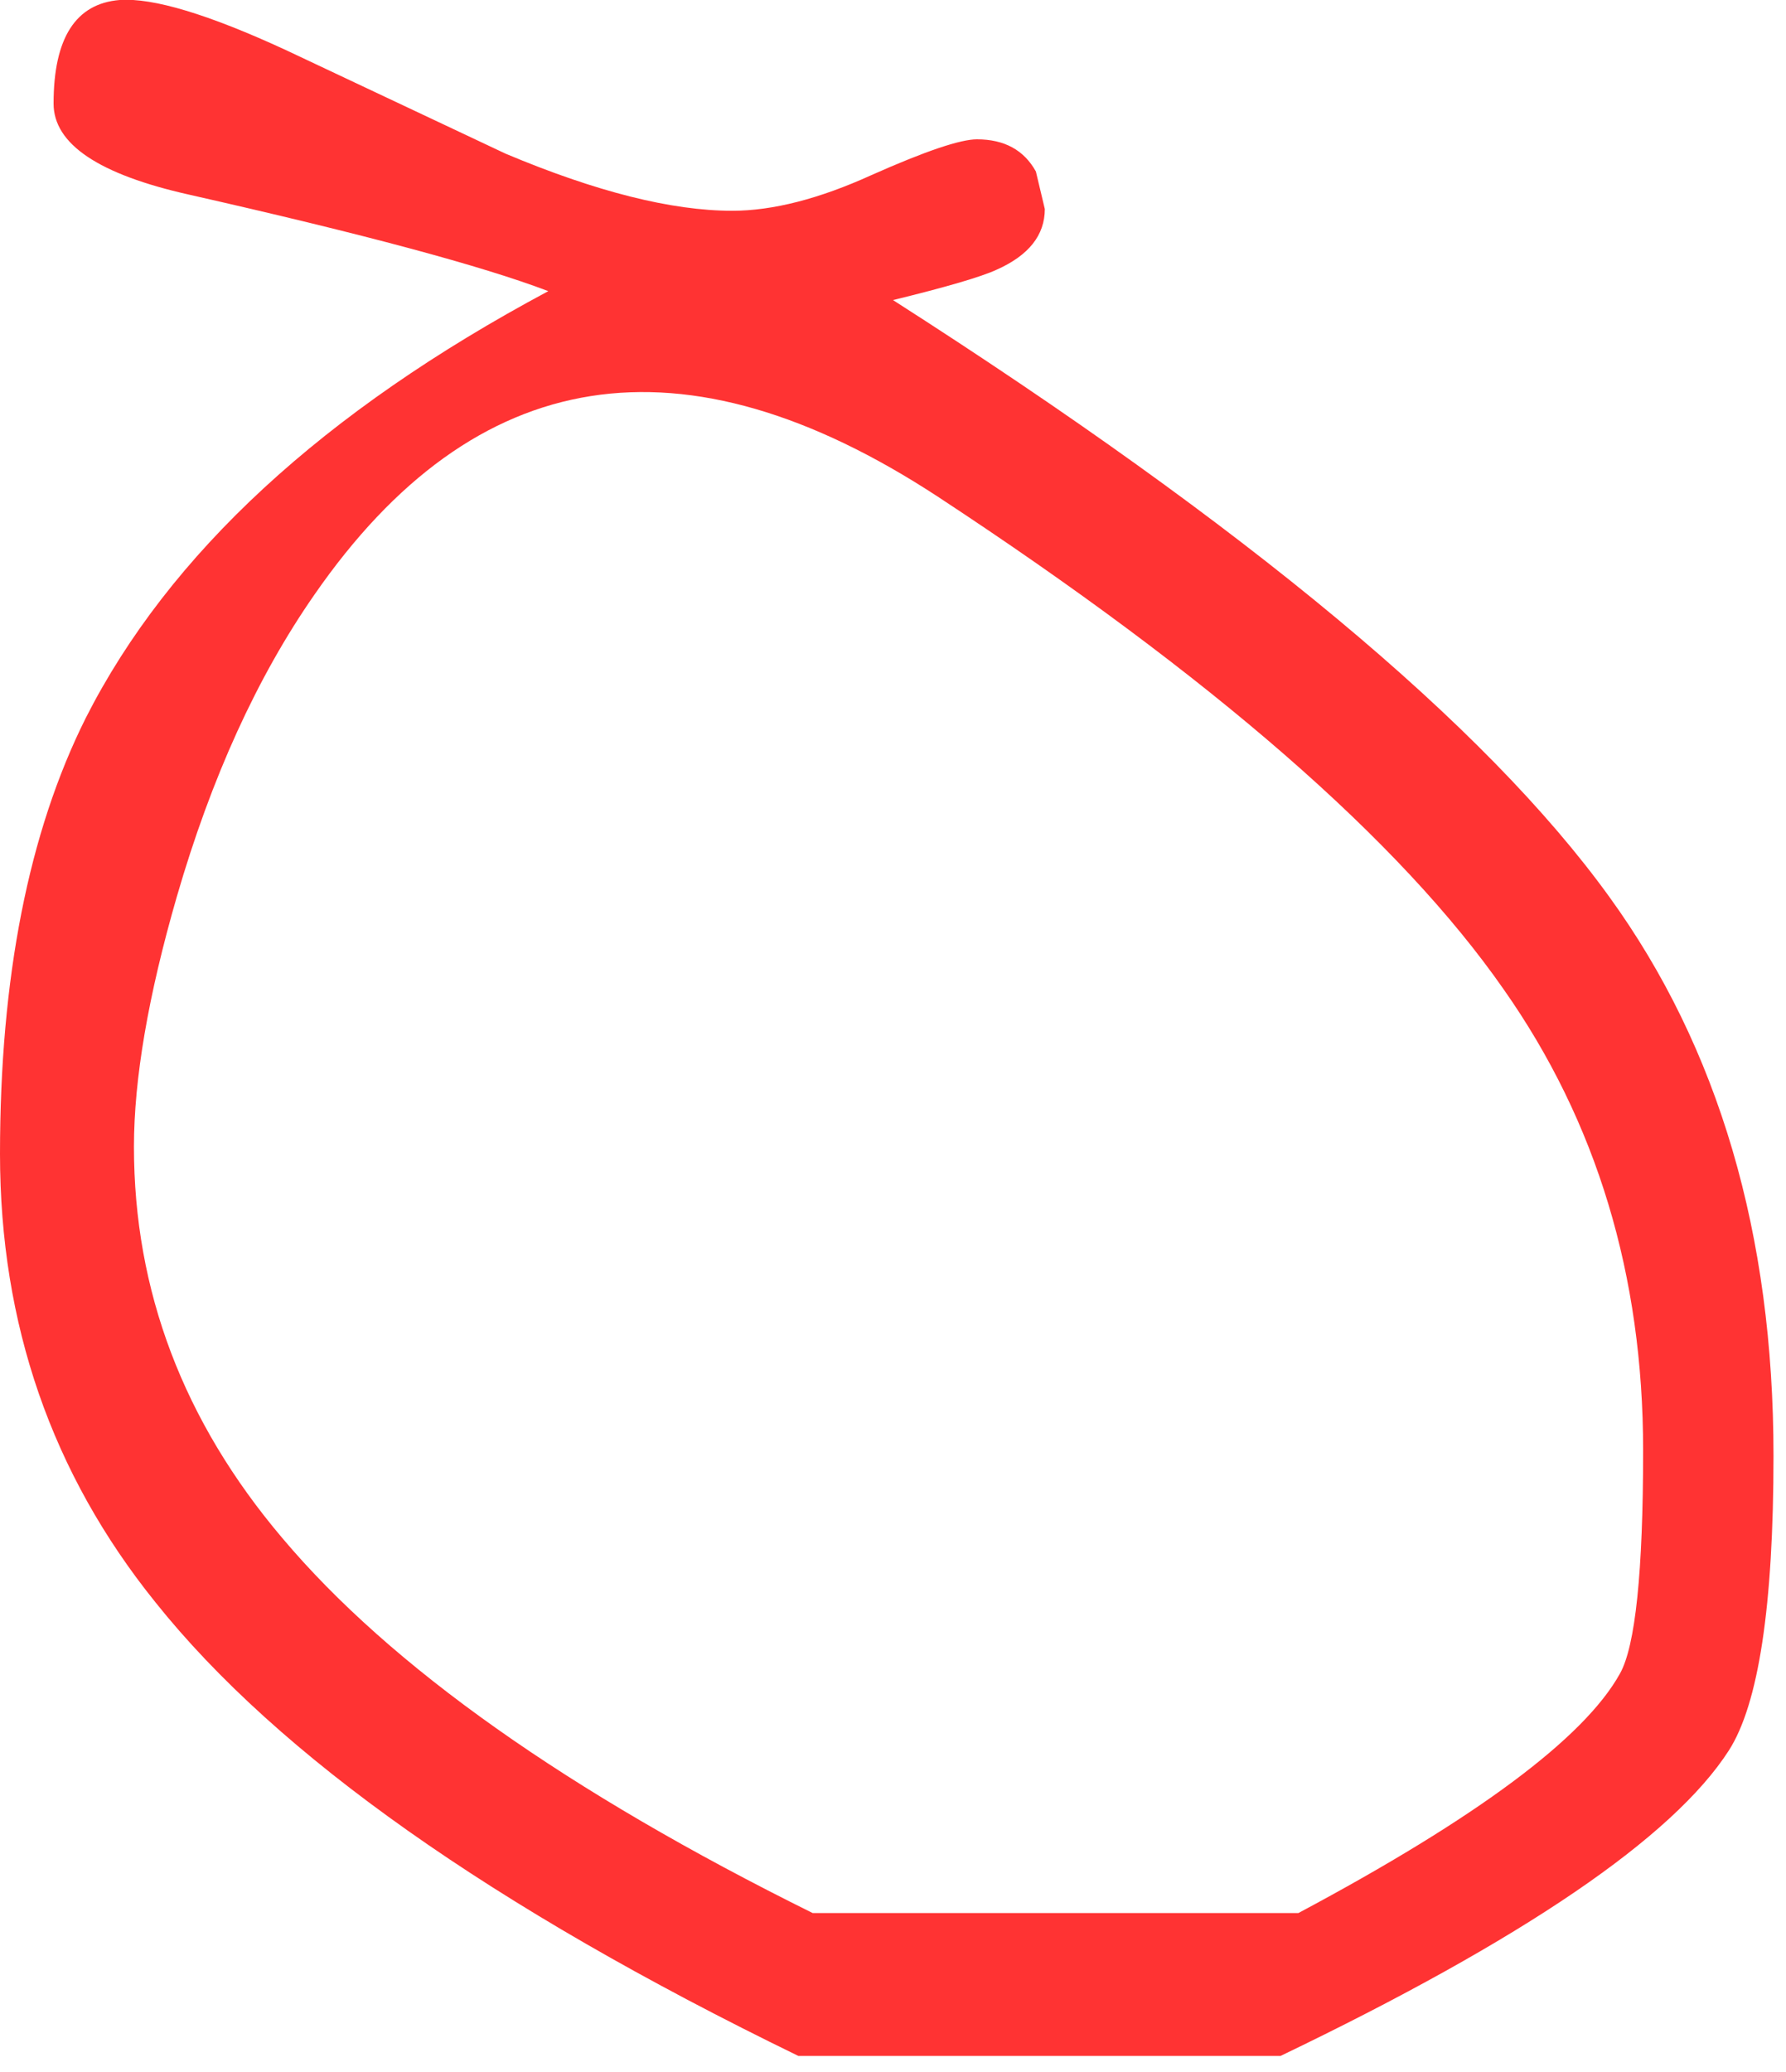 <?xml version="1.0" encoding="utf-8"?>
<svg version="1.1" id="Layer_1"
xmlns="http://www.w3.org/2000/svg"
xmlns:xlink="http://www.w3.org/1999/xlink"
xmlns:author="http://www.sothink.com"
width="50px" height="58px"
xml:space="preserve">
<g id="1078" transform="matrix(1, 0, 0, 1, 46.35, 29.25)">
<path style="fill:#FF0000;fill-opacity:0.8" d="M-44.85,-26.35Q-44.85 -29.1 -43 -29.25Q-41.6 -29.35 -38.35 -27.85L-32.2 -24.95Q-28.4 -23.35 -25.85 -23.35Q-24.15 -23.35 -21.95 -24.35Q-19.7 -25.35 -19 -25.35Q-17.85 -25.35 -17.35 -24.45L-17.1 -23.4Q-17.1 -22.3 -18.45 -21.7Q-19.1 -21.4 -21.35 -20.85Q-6.5 -11.35 -1.3 -4.15Q3.3 2.2 3.3 11.5Q3.3 17.8 2.05 19.75Q-0.3 23.4 -10.5 28.3L-24 28.3Q-36.85 22.05 -42 15.6Q-46.35 10.2 -46.35 3.05Q-46.35 -4.35 -43.95 -9.15Q-40.45 -16.05 -31 -21.1Q-33.75 -22.15 -41.05 -23.8Q-44.85 -24.65 -44.85 -26.35M-20.1,-15.35Q-30.8 -22.35 -37.55 -12.6Q-39.95 -9.15 -41.4 -4.15Q-42.6 0 -42.6 2.85Q-42.6 8.9 -38.45 13.8Q-33.9 19.2 -23.6 24.3L-10 24.3Q-2.5 20.3 -1 17.6Q-0.35 16.45 -0.35 11.35Q-0.35 4 -4.25 -1.55Q-8.6 -7.8 -20.1 -15.35" />
</g>
</svg>

